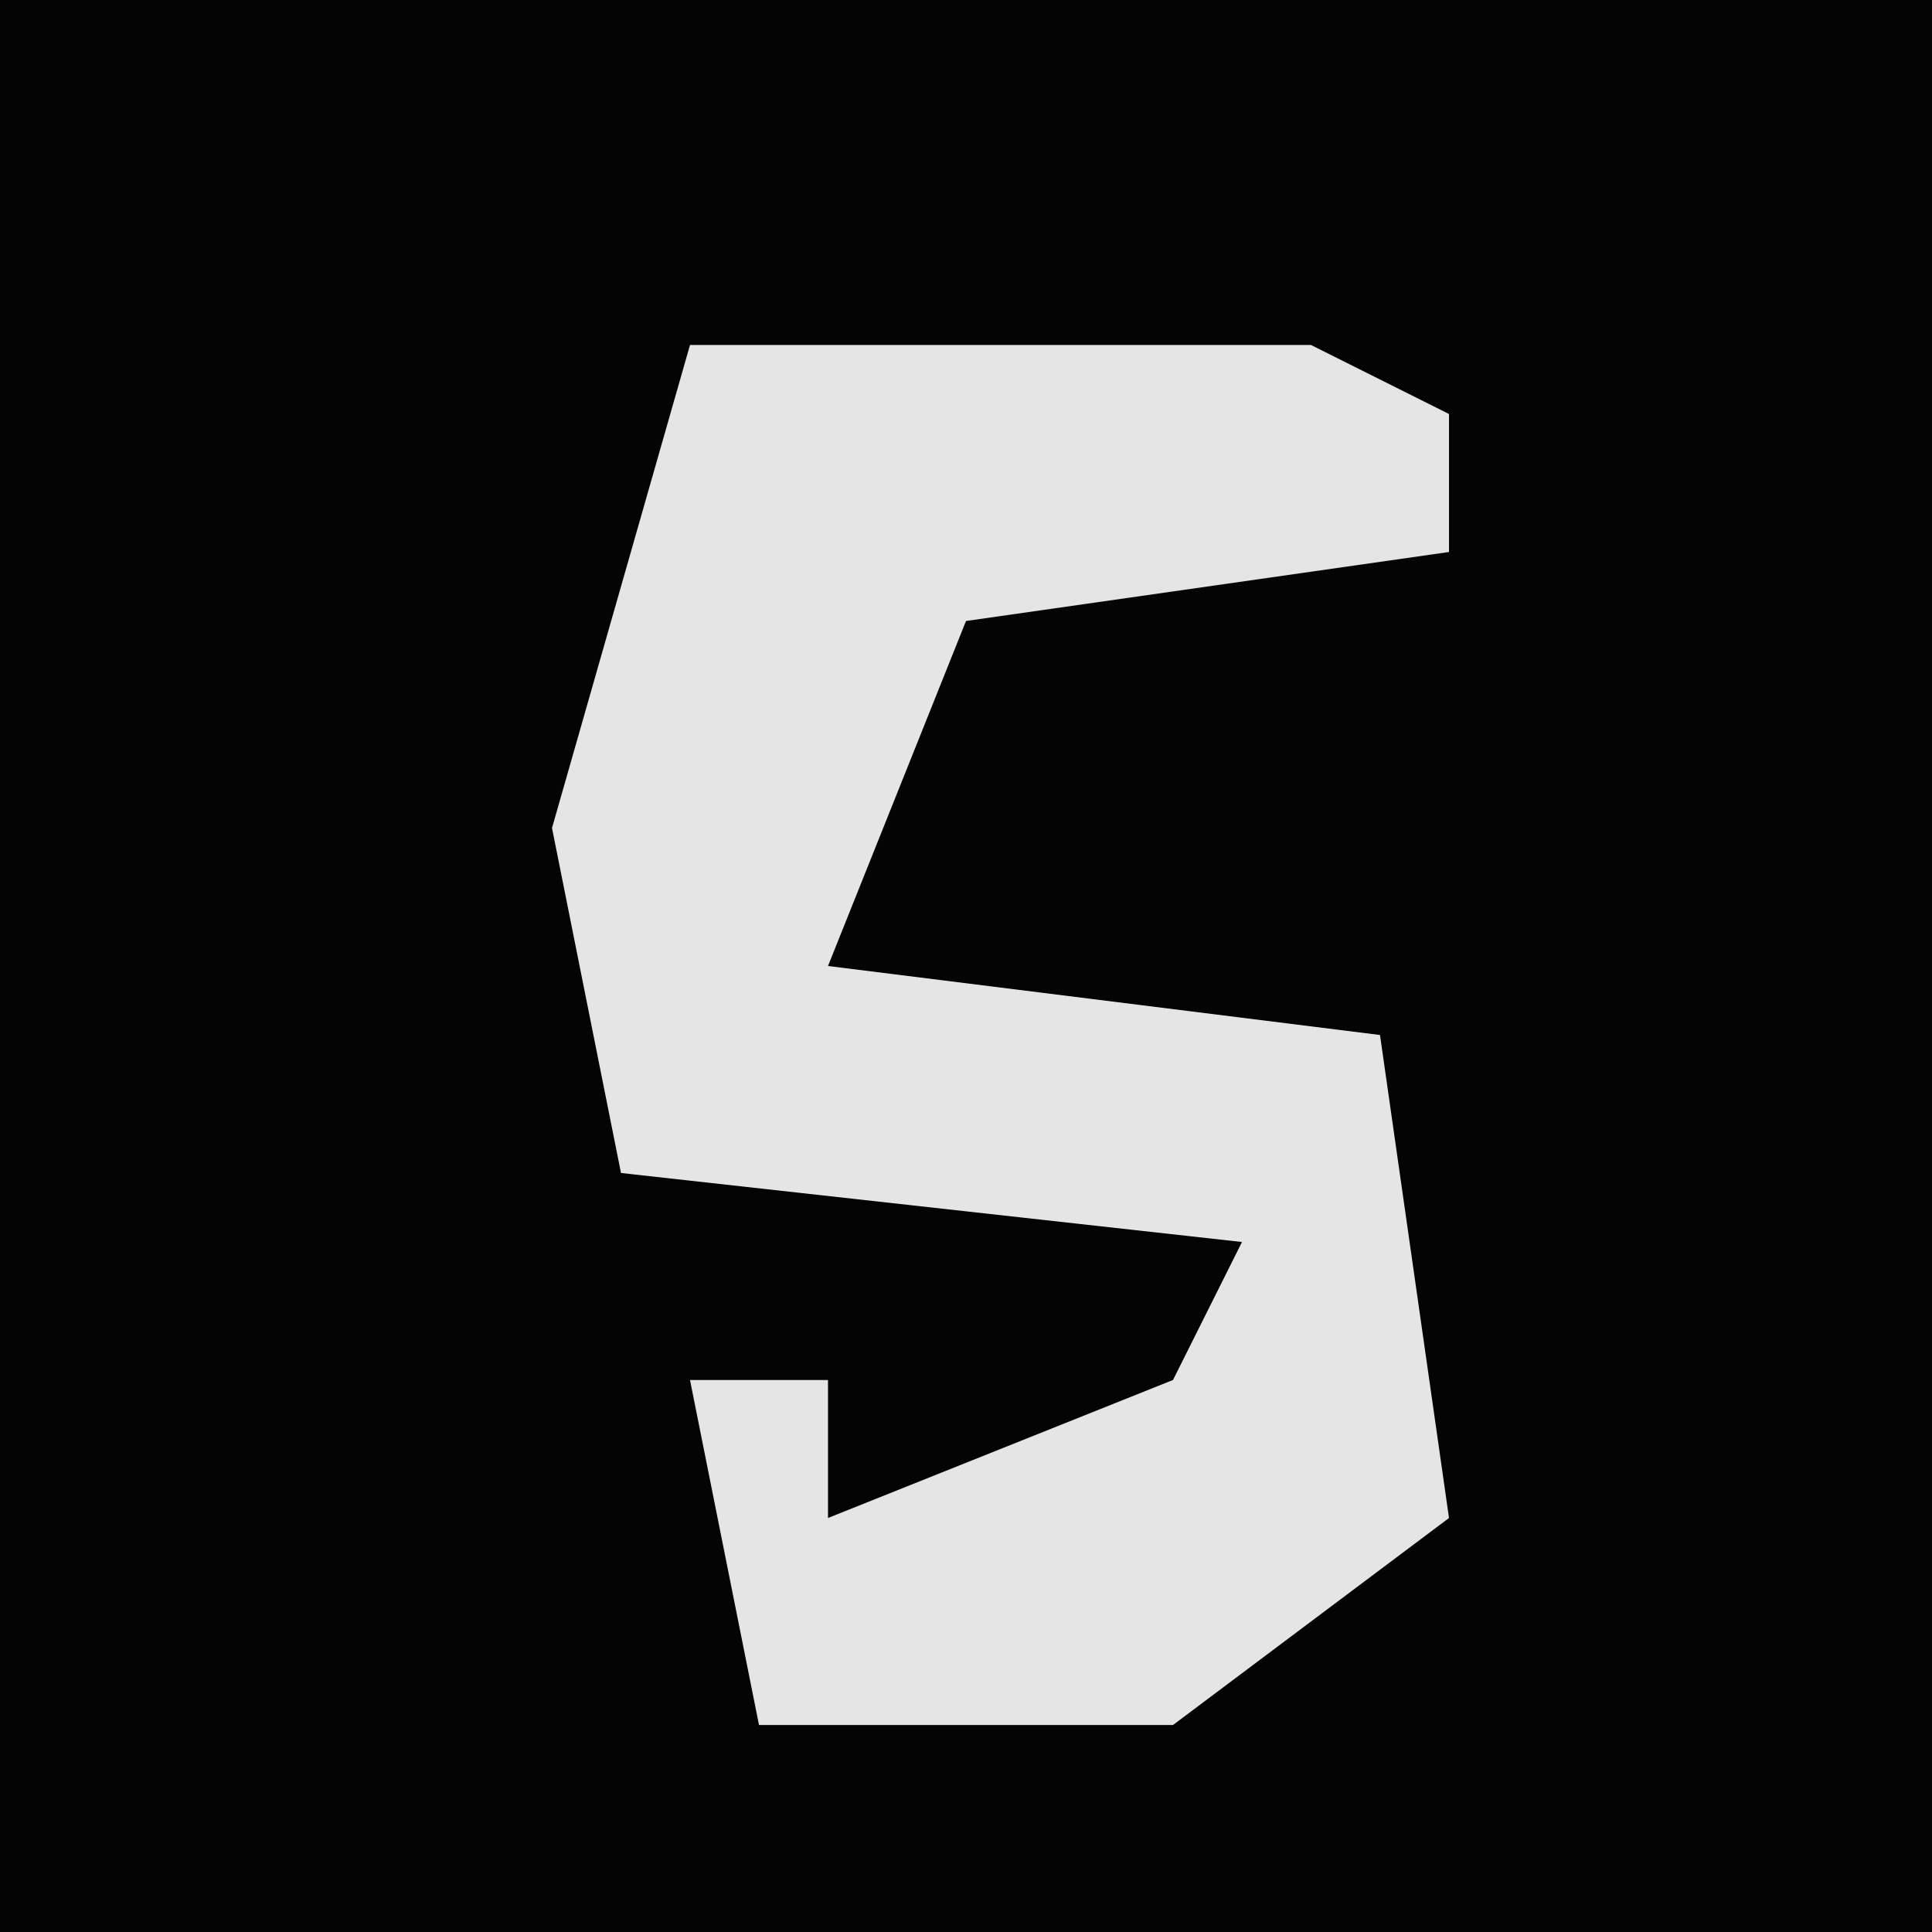 <?xml version="1.0" encoding="UTF-8"?>
<svg version="1.1" xmlns="http://www.w3.org/2000/svg" width="28" height="28">
<path d="M0,0 L28,0 L28,28 L0,28 Z " fill="#040404" transform="translate(0,0)"/>
<path d="M0,0 L9,0 L11,1 L11,3 L4,4 L2,9 L10,10 L11,17 L7,20 L1,20 L0,15 L2,15 L2,17 L7,15 L8,13 L-1,12 L-2,7 Z " fill="#E5E5E5" transform="translate(10,5)"/>
</svg>
